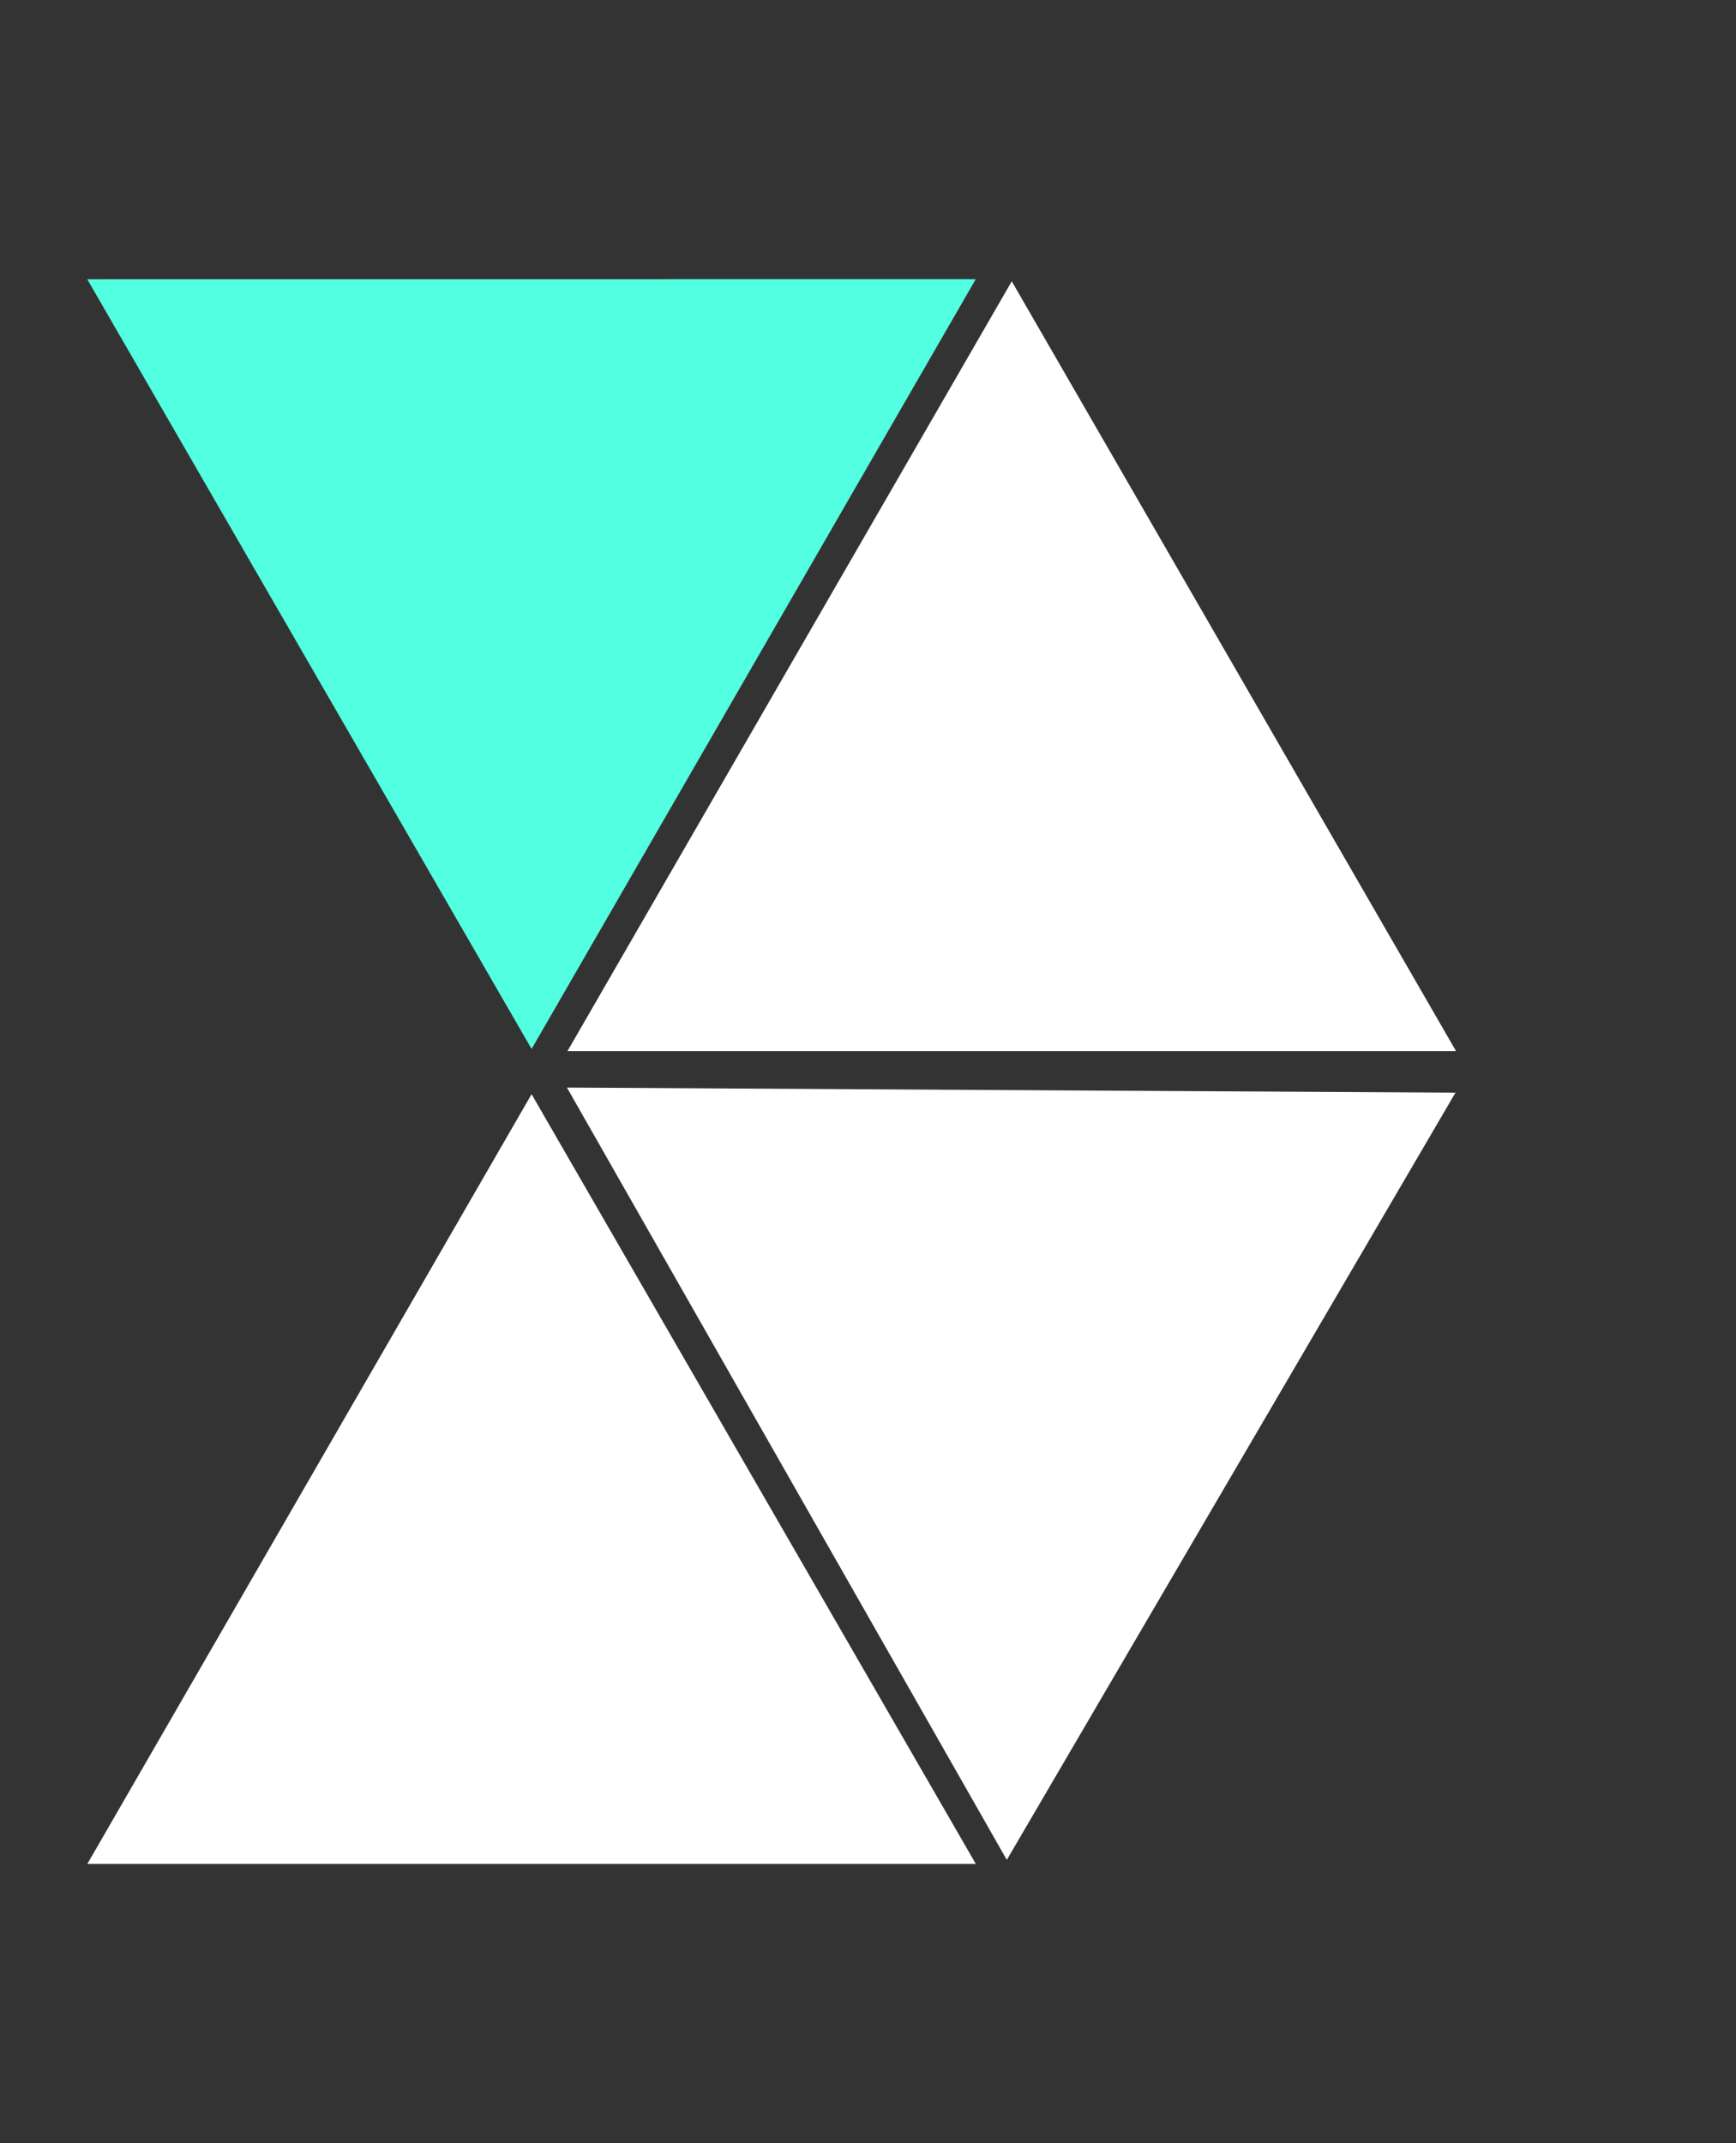 <svg width="47" height="58" viewBox="0 0 47 58" fill="none" xmlns="http://www.w3.org/2000/svg">
<rect x="0" y="0" width="47" height="58" fill="#333333" stroke="none"/>
<path d="M27.392 7.613L39.42 28.446H15.364L27.392 7.613Z" fill="white"/>
<path d="M14.392 29.613L26.42 50.446H2.364L14.392 29.613Z" fill="white"/>
<path d="M39.405 29.572L27.258 50.336L15.349 29.434L39.405 29.572Z" fill="white"/>
<path d="M14.392 28.389L2.362 7.557L26.418 7.555L14.392 28.389Z" fill="#52FFE0"/>
</svg>
